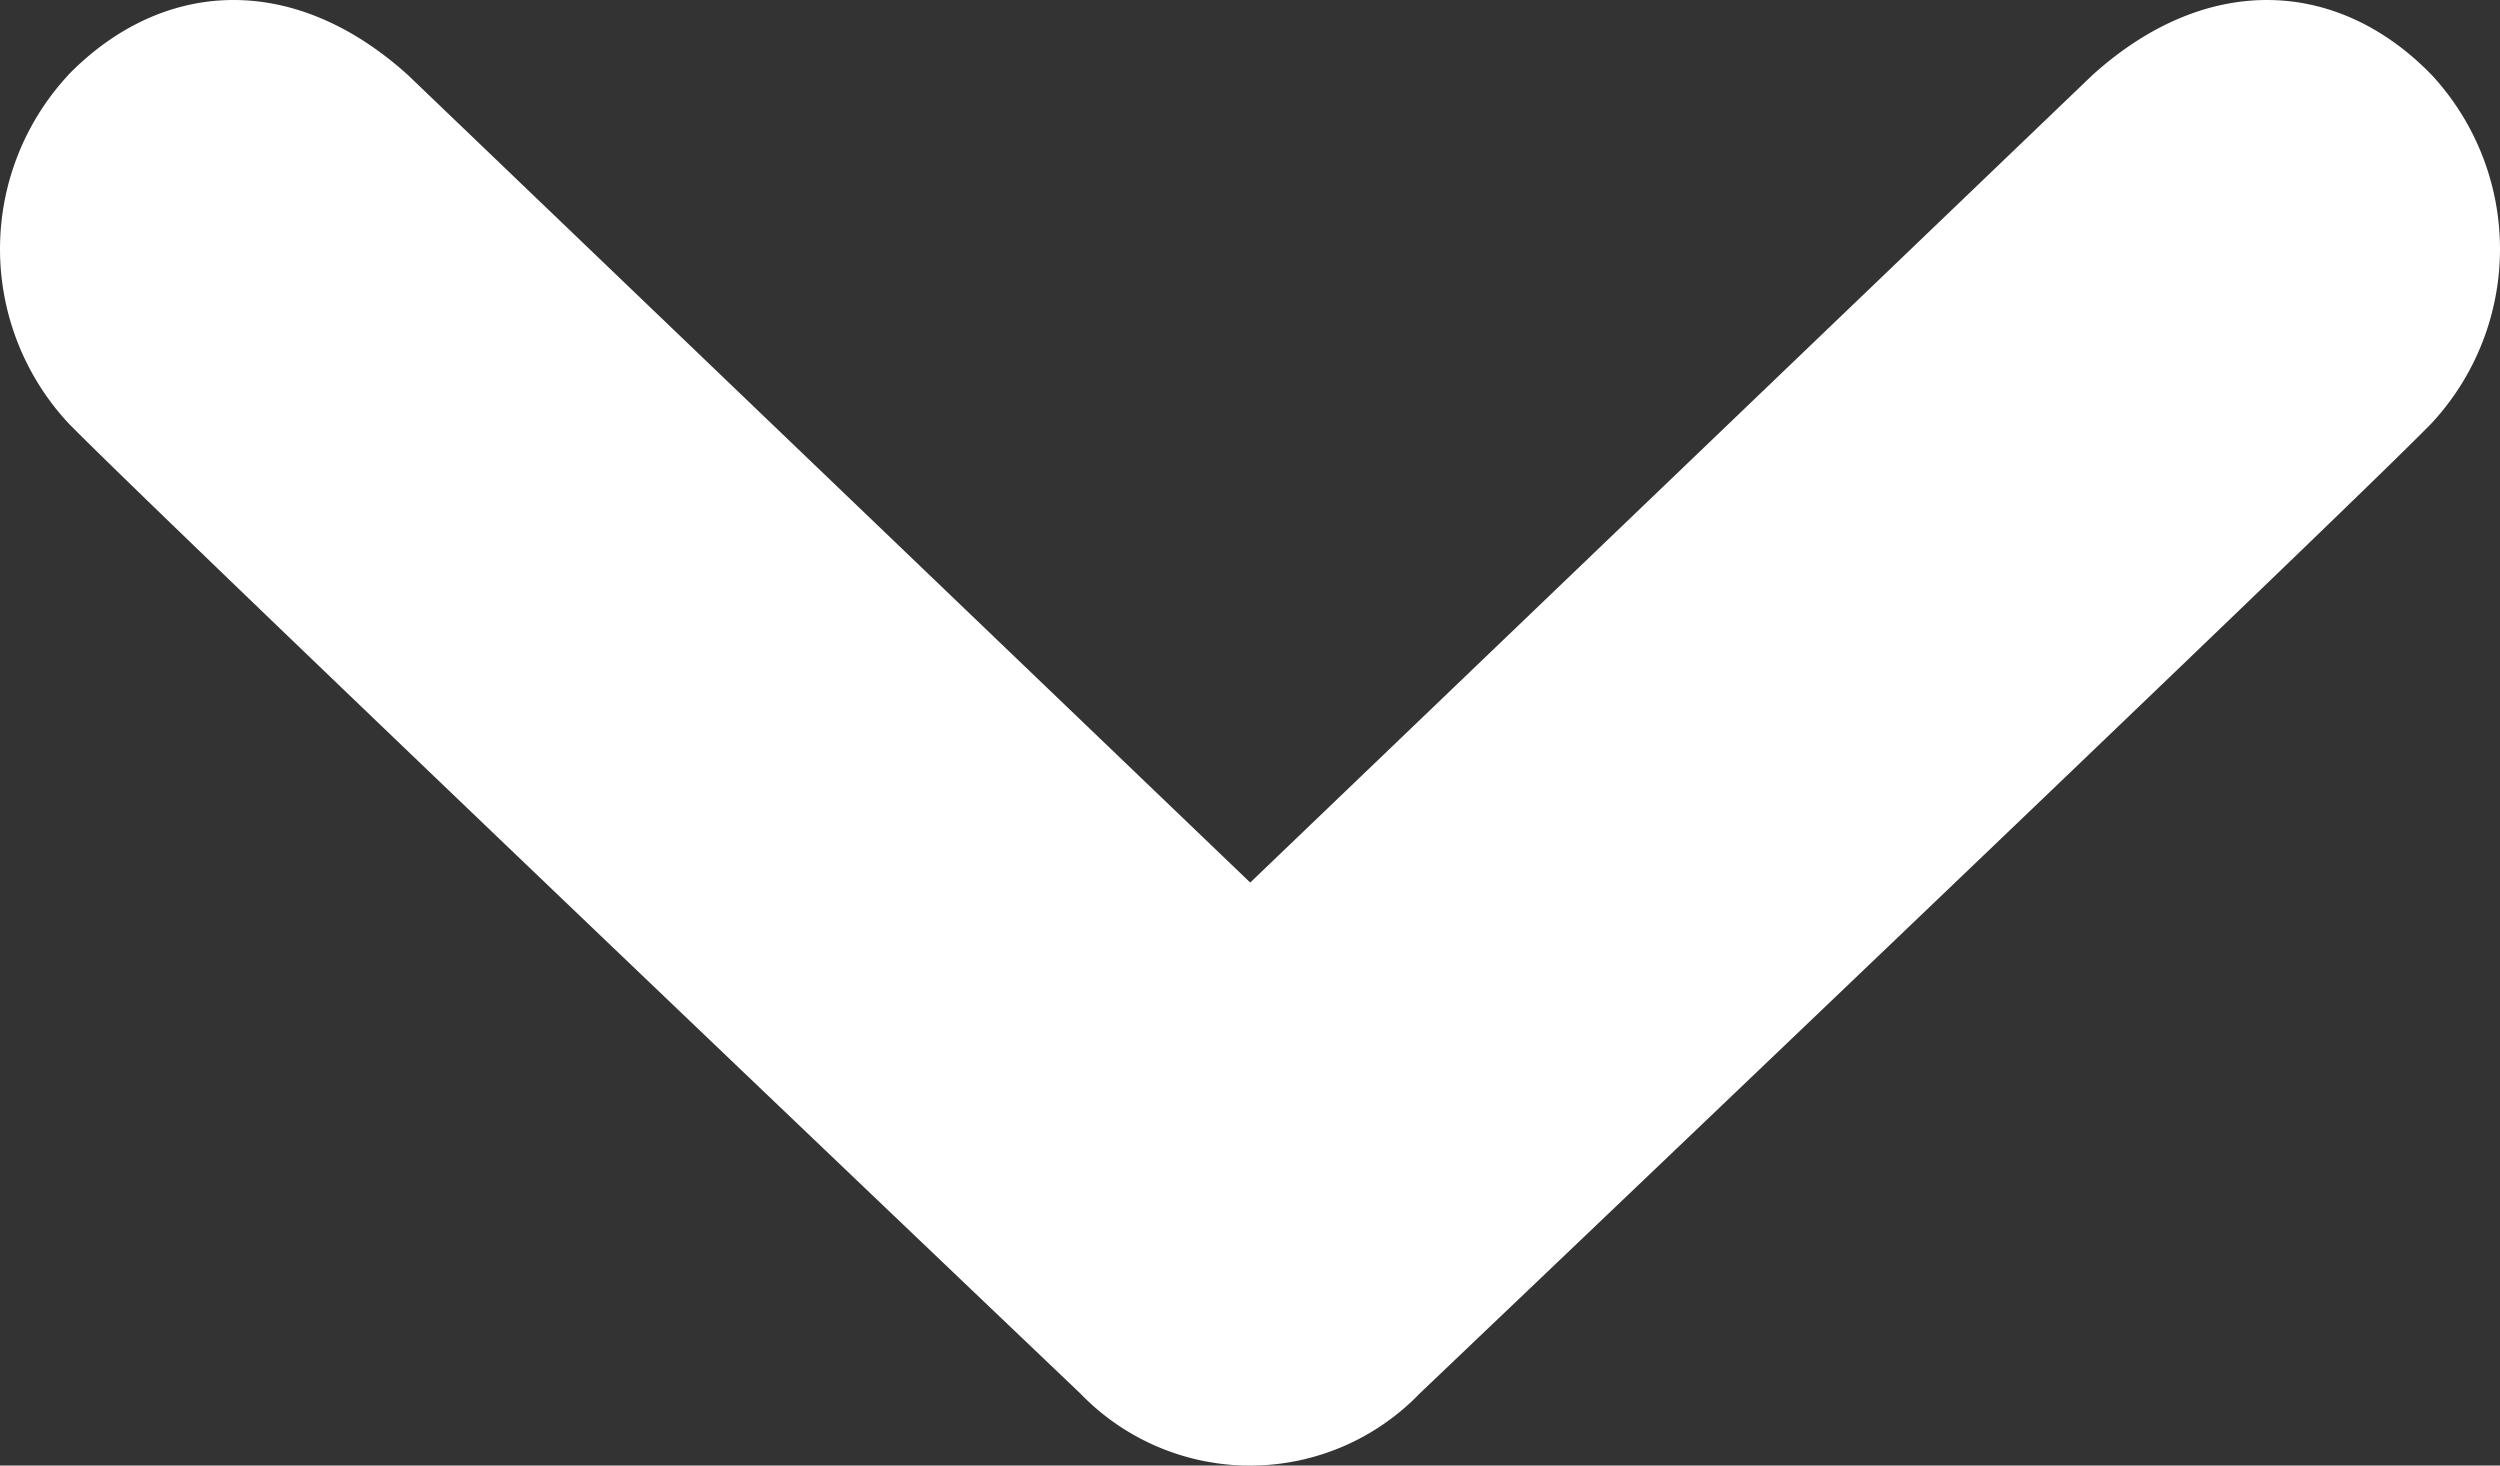 <?xml version="1.0" encoding="UTF-8"?>
<svg xmlns="http://www.w3.org/2000/svg" width="105.167" height="61.651" id="chevron-down"><rect width="100%" height="100%" fill="#333333" stroke="none"/><path fill="white" d="M2.868 3.155c3.955-4.046 9.458-4.363 14.291 0l35.434 33.971L88.026 3.155c4.834-4.363 10.347-4.046 14.269 0a10.77 10.77 0 0 1 0 14.643c-3.683 3.791-42.568 40.817-42.568 40.817a9.917 9.917 0 0 1-14.286 0S6.574 21.589 2.874 17.798a10.764 10.764 0 0 1 0-14.643Z"></path></svg>